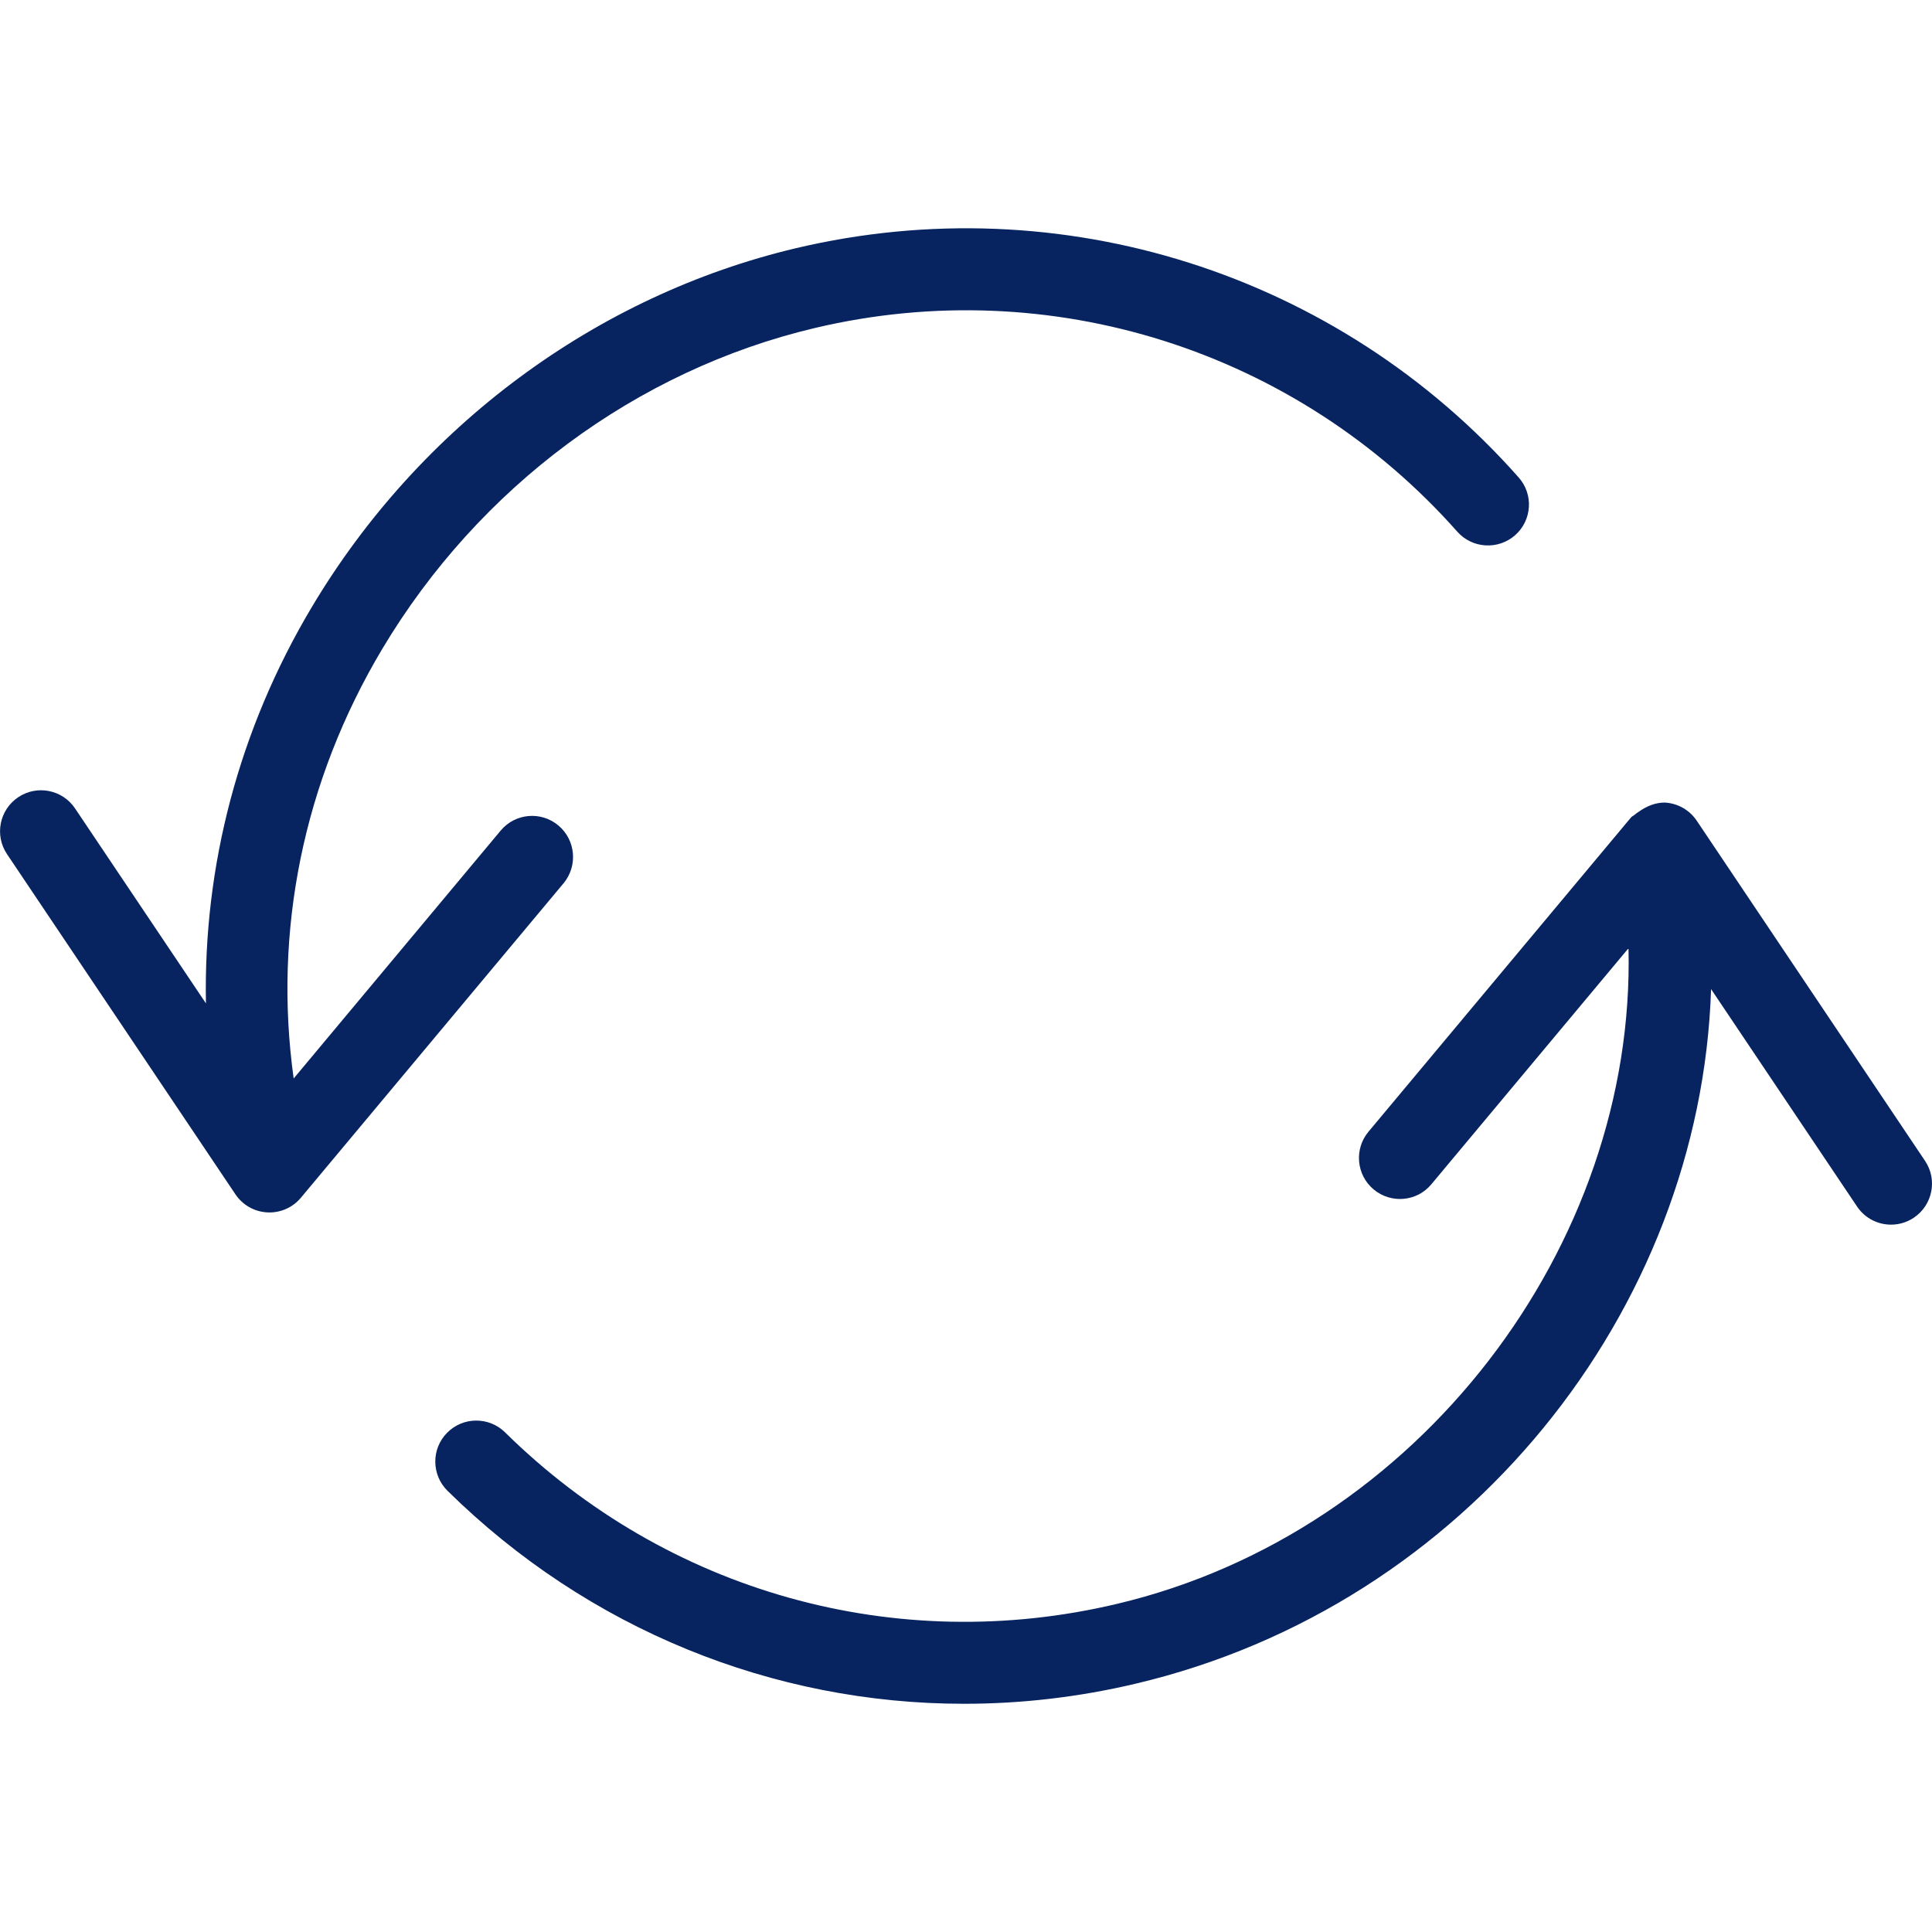 <?xml version="1.0" encoding="utf-8"?>
<!-- Generator: Adobe Illustrator 17.0.0, SVG Export Plug-In . SVG Version: 6.00 Build 0)  -->
<!DOCTYPE svg PUBLIC "-//W3C//DTD SVG 1.1//EN" "http://www.w3.org/Graphics/SVG/1.1/DTD/svg11.dtd">
<svg version="1.1" id="Layer_1" xmlns="http://www.w3.org/2000/svg" xmlns:xlink="http://www.w3.org/1999/xlink" x="0px" y="0px"
	 width="32px" height="32px" viewBox="0 0 32 32" enable-background="new 0 0 32 32" xml:space="preserve">
<g>
	<path fill="#072460" d="M9.248,13.672c-0.287-0.241-0.716-0.203-0.956,0.086l-3.428,4.105c-0.339-2.44,0.159-4.923,1.467-7.114
		c1.599-2.68,4.212-4.619,7.169-5.317c3.898-0.923,7.976,0.371,10.638,3.375c0.248,0.28,0.677,0.304,0.957,0.058
		c0.281-0.249,0.308-0.677,0.058-0.958c-2.992-3.38-7.577-4.834-11.966-3.797c-3.312,0.783-6.237,2.95-8.022,5.944
		c-1.213,2.034-1.798,4.293-1.754,6.565l-2.168-3.229c-0.208-0.311-0.631-0.395-0.942-0.185c-0.311,0.209-0.394,0.63-0.185,0.942
		l3.783,5.634c0.119,0.178,0.315,0.289,0.528,0.3c0.012,0.001,0.024,0.001,0.036,0.001c0.201,0,0.392-0.089,0.521-0.244l4.351-5.209
		C9.574,14.34,9.535,13.912,9.248,13.672z"/>
	<path fill="#072460" d="M31.885,19.228l-3.782-5.635c-0.119-0.177-0.314-0.288-0.528-0.3c-0.155-0.001-0.302,0.059-0.429,0.15
		c-0.027,0.016-0.049,0.034-0.073,0.053c-0.016,0.016-0.04,0.022-0.055,0.04l-0.069,0.082c-0.008,0.011-0.018,0.019-0.025,0.03
		l-4.258,5.097c-0.24,0.288-0.201,0.716,0.086,0.956c0.288,0.24,0.717,0.203,0.956-0.086l3.265-3.909
		c0.118,4.912-3.466,9.677-8.476,10.86c-3.659,0.868-7.448-0.196-10.132-2.842c-0.266-0.262-0.697-0.26-0.96,0.008
		c-0.263,0.266-0.26,0.696,0.007,0.96c2.327,2.293,5.391,3.529,8.558,3.528c0.943,0,1.894-0.109,2.84-0.333
		c5.484-1.294,9.357-6.177,9.531-11.504l2.417,3.6c0.131,0.196,0.346,0.301,0.563,0.301c0.131,0,0.262-0.037,0.378-0.115
		C32.01,19.961,32.094,19.538,31.885,19.228z"/>
</g>
</svg>
